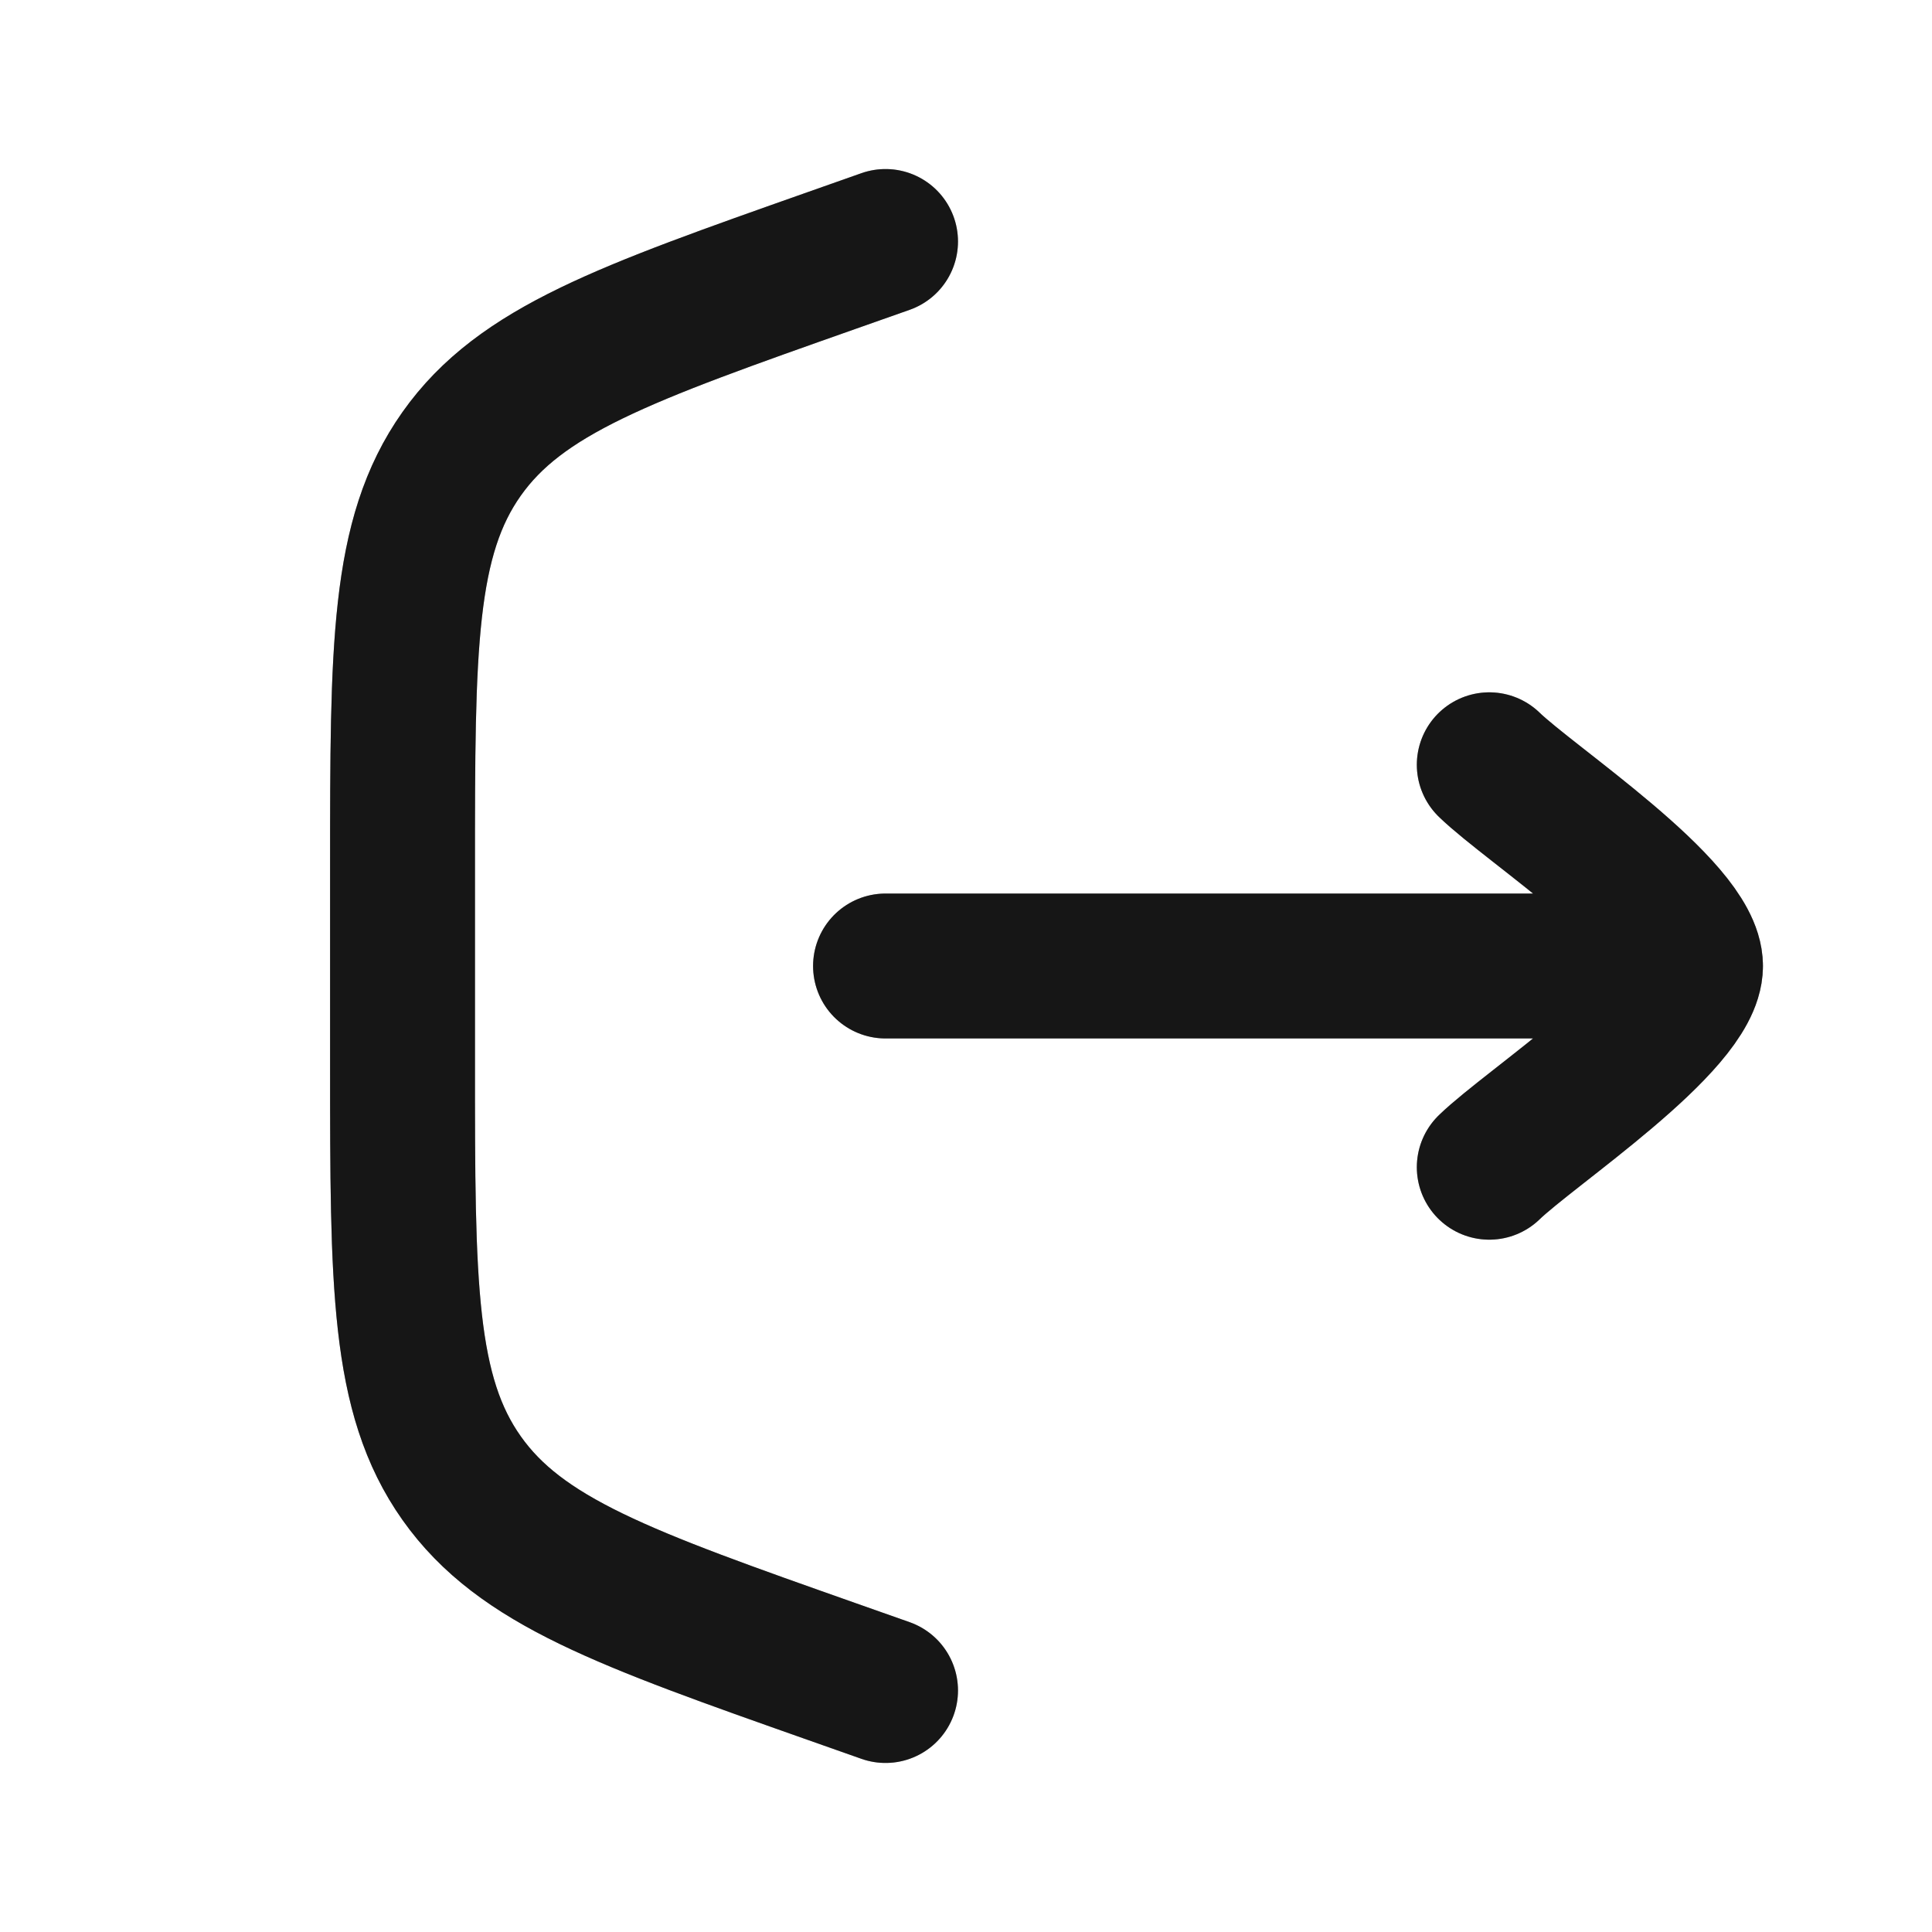 <svg width="20" height="20" viewBox="0 0 20 20" fill="none" xmlns="http://www.w3.org/2000/svg">
<path d="M9.167 2.5L8.614 2.695C6.466 3.453 5.391 3.833 4.779 4.698C4.167 5.563 4.167 6.703 4.167 8.981V11.018C4.167 13.297 4.167 14.437 4.779 15.302C5.391 16.167 6.466 16.547 8.614 17.305L9.167 17.5" stroke="#222222" stroke-width="1.5" stroke-linecap="round"/>
<path d="M9.167 2.5L8.614 2.695C6.466 3.453 5.391 3.833 4.779 4.698C4.167 5.563 4.167 6.703 4.167 8.981V11.018C4.167 13.297 4.167 14.437 4.779 15.302C5.391 16.167 6.466 16.547 8.614 17.305L9.167 17.5" stroke="black" stroke-opacity="0.2" stroke-width="1.5" stroke-linecap="round"/>
<path d="M9.167 2.5L8.614 2.695C6.466 3.453 5.391 3.833 4.779 4.698C4.167 5.563 4.167 6.703 4.167 8.981V11.018C4.167 13.297 4.167 14.437 4.779 15.302C5.391 16.167 6.466 16.547 8.614 17.305L9.167 17.5" stroke="black" stroke-opacity="0.2" stroke-width="1.5" stroke-linecap="round"/>
<path d="M17.5 10L9.167 10M17.5 10C17.5 9.416 15.838 8.326 15.417 7.917M17.5 10C17.5 10.583 15.838 11.674 15.417 12.083" stroke="#222222" stroke-width="1.5" stroke-linecap="round" stroke-linejoin="round"/>
<path d="M17.5 10L9.167 10M17.5 10C17.5 9.416 15.838 8.326 15.417 7.917M17.5 10C17.5 10.583 15.838 11.674 15.417 12.083" stroke="black" stroke-opacity="0.2" stroke-width="1.5" stroke-linecap="round" stroke-linejoin="round"/>
<path d="M17.5 10L9.167 10M17.5 10C17.5 9.416 15.838 8.326 15.417 7.917M17.5 10C17.5 10.583 15.838 11.674 15.417 12.083" stroke="black" stroke-opacity="0.2" stroke-width="1.5" stroke-linecap="round" stroke-linejoin="round"/>
</svg>
